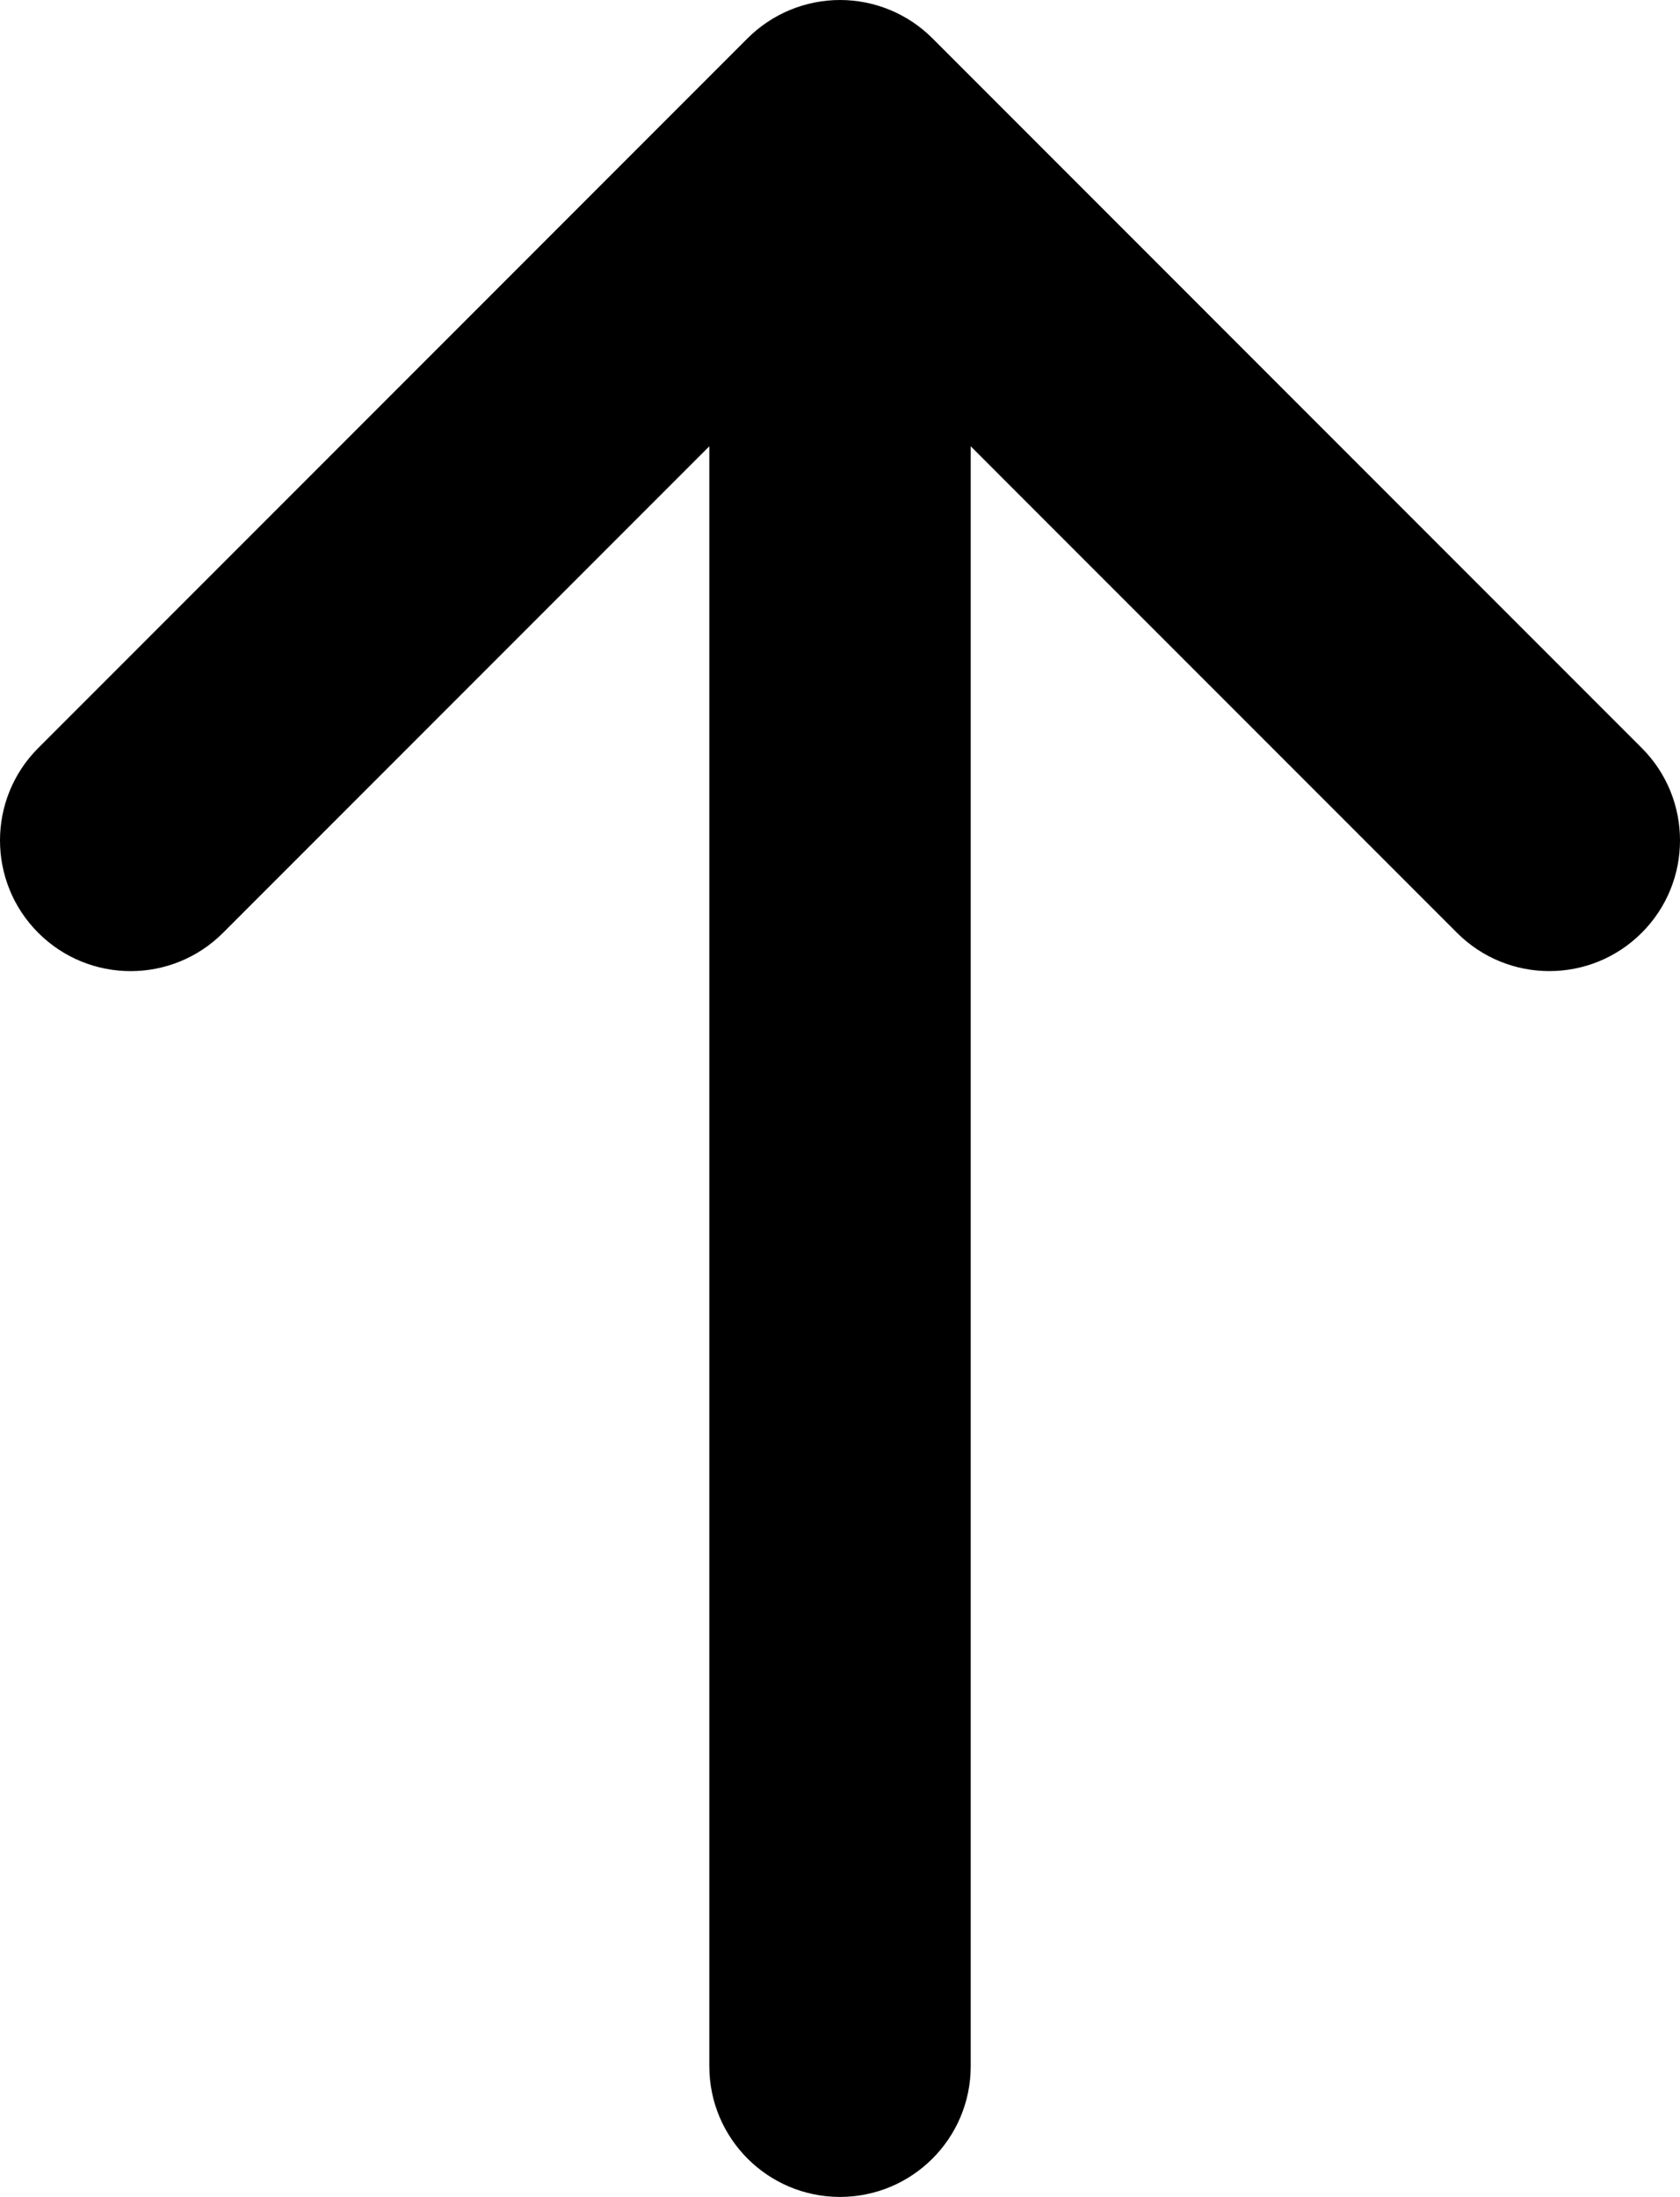 <?xml version="1.0" encoding="utf-8"?>
<!-- Generator: Adobe Illustrator 15.0.2, SVG Export Plug-In . SVG Version: 6.00 Build 0)  -->
<!DOCTYPE svg PUBLIC "-//W3C//DTD SVG 1.1//EN" "http://www.w3.org/Graphics/SVG/1.1/DTD/svg11.dtd">
<svg version="1.1" id="Layer_1" xmlns="http://www.w3.org/2000/svg" xmlns:xlink="http://www.w3.org/1999/xlink" x="0px" y="0px"
	 width="512.001px" height="669.267px" viewBox="-0.333 0 512.001 669.267" enable-background="new -0.333 0 512.001 669.267"
	 xml:space="preserve">
<path d="M295.505,629.446V135.957l148.193,148.206c15.555,15.559,40.753,15.559,56.308,0c15.555-15.538,15.546-40.767,0-56.304
	L283.83,11.662C276.372,4.204,266.236,0,255.68,0c-10.568,0-20.705,4.204-28.172,11.662L11.333,227.859
	c-7.777,7.777-11.666,17.965-11.666,28.158c0,10.192,3.88,20.385,11.657,28.158c15.563,15.555,40.762,15.555,56.317,0
	l148.201-148.219v493.489c0,21.993,17.837,39.82,39.82,39.82C277.669,669.267,295.505,651.439,295.505,629.446z"/>
</svg>
